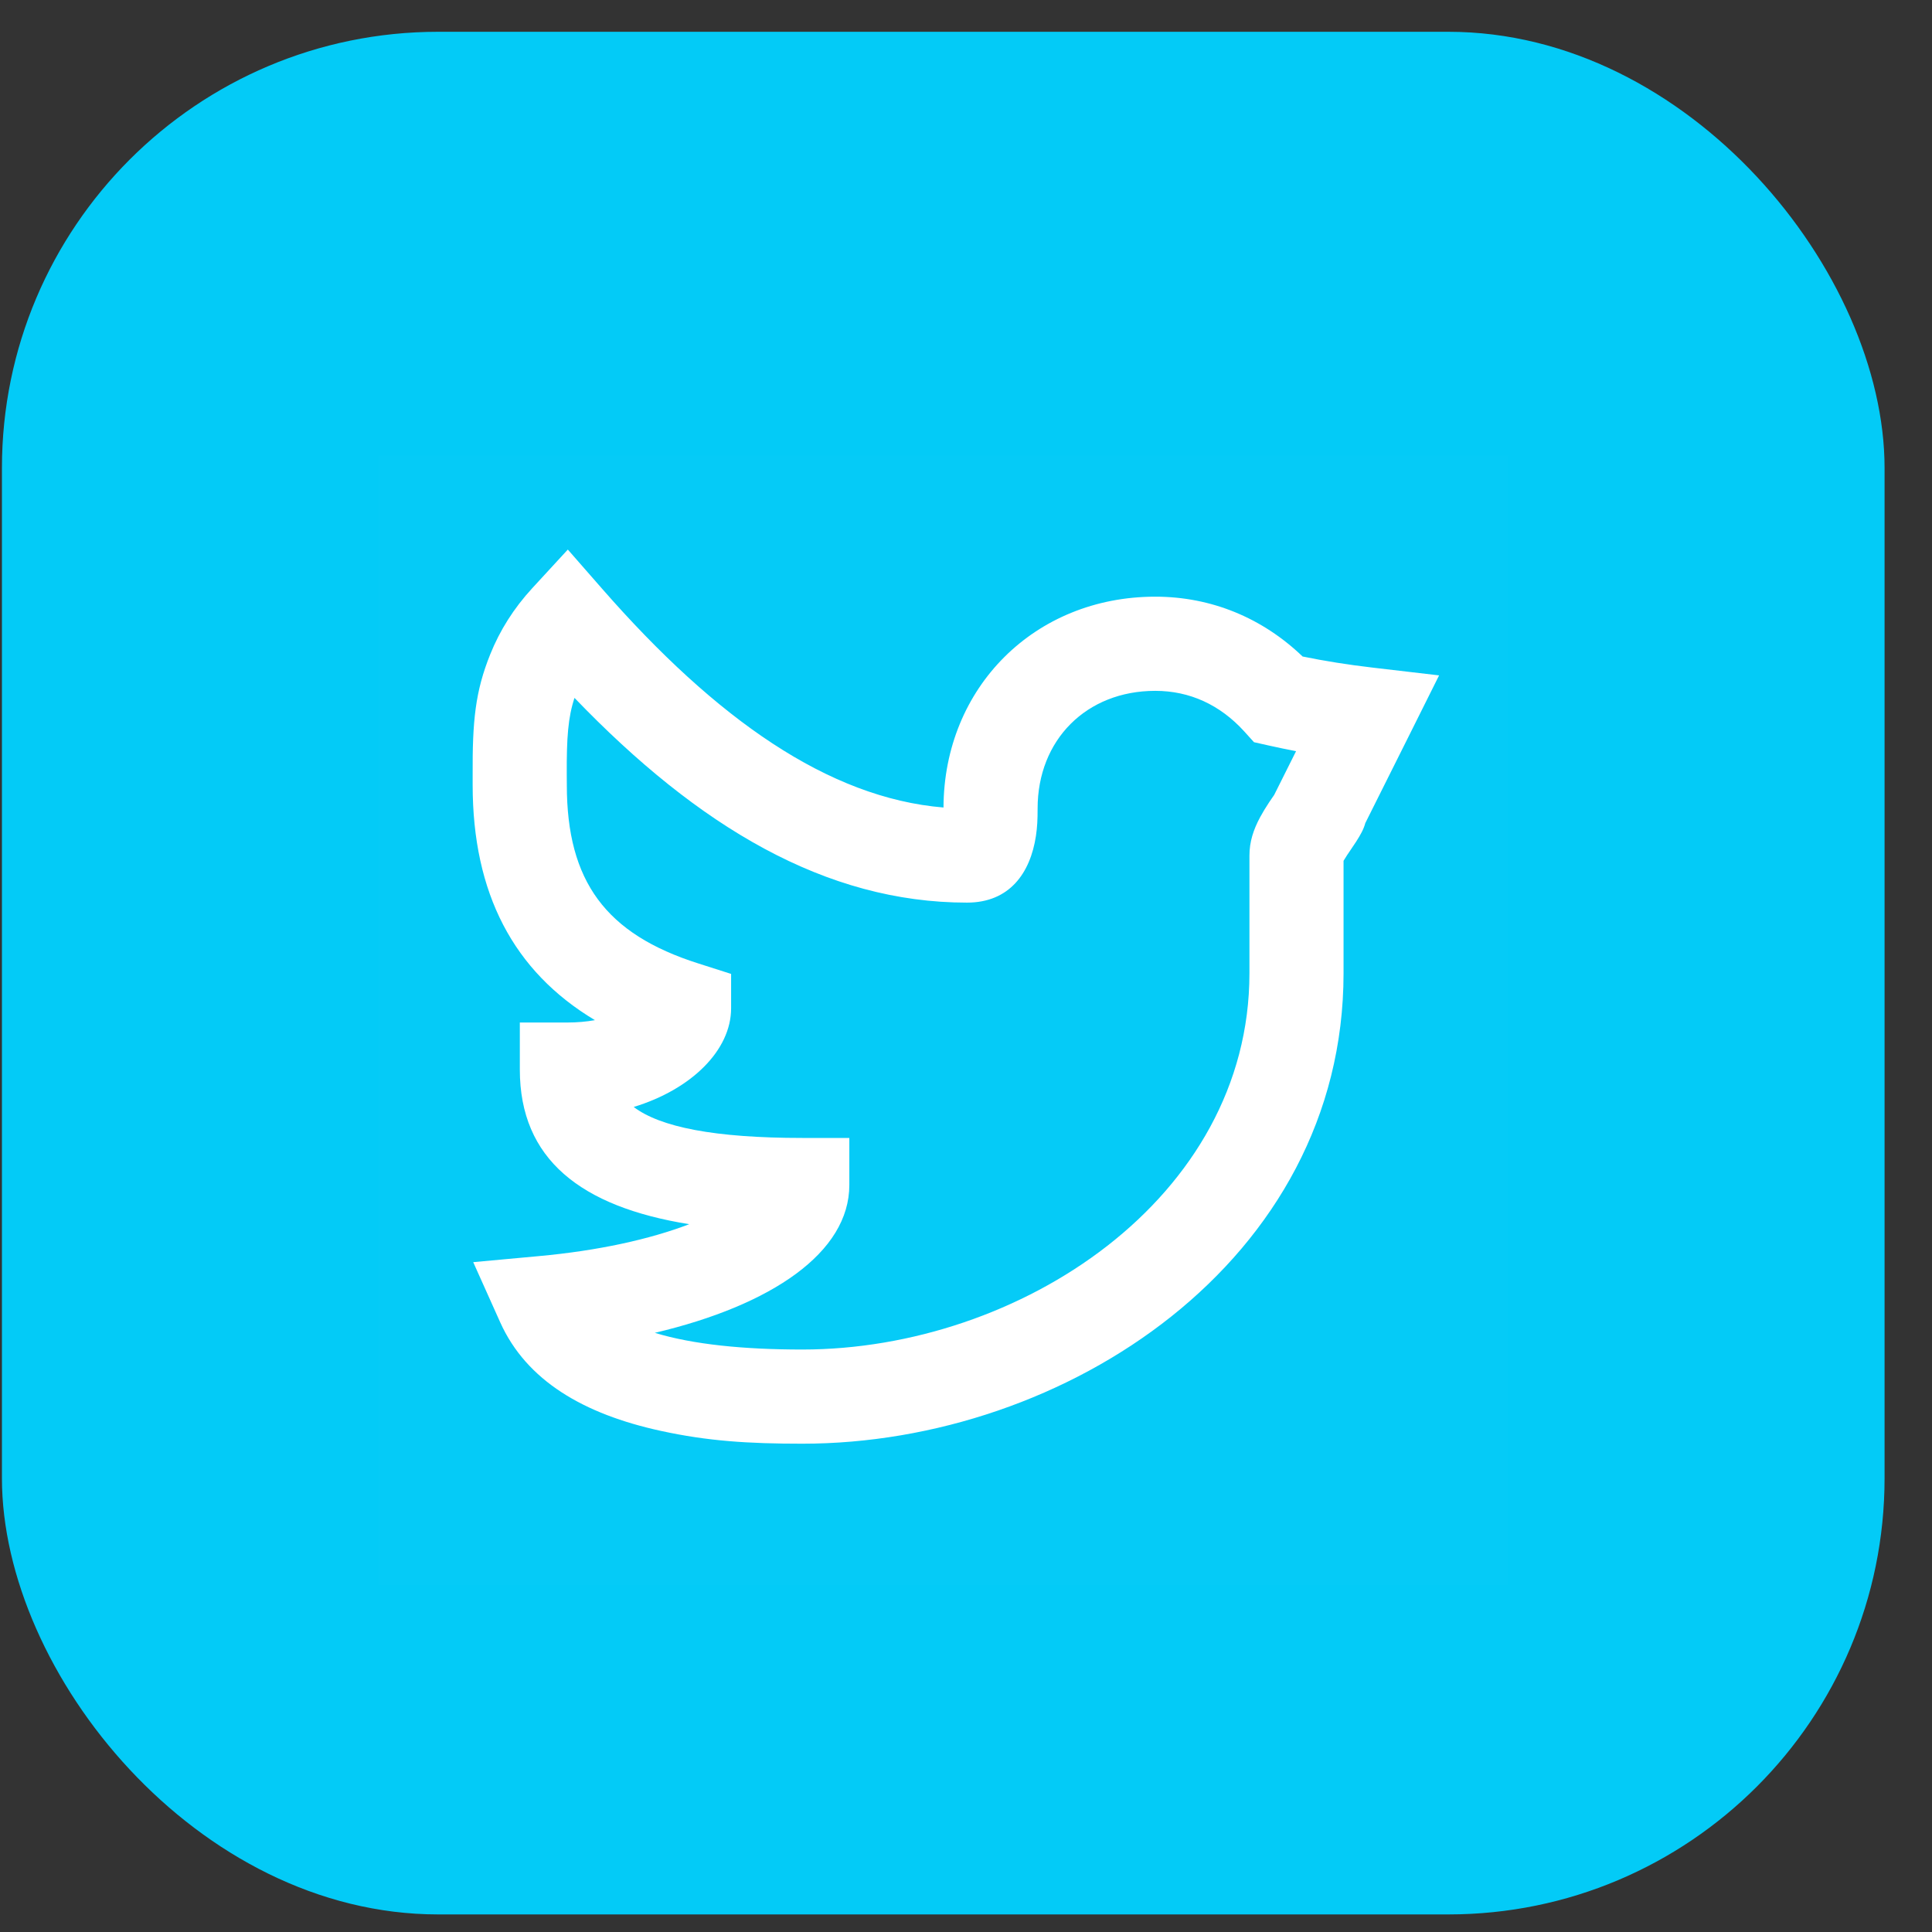 <svg width="31" height="31" viewBox="0 0 31 31" fill="none" xmlns="http://www.w3.org/2000/svg">
<rect x="0" y="0" width="31" height="31" fill="#333333" stroke="none"/>
<rect x="0.031" y="0.51" width="30.208" height="30.208" rx="7" fill="#03CBF7"/>
<rect x="6.073" y="7.307" width="18.125" height="18.125" fill="white" fill-opacity="0.01"/>
<path fill-rule="evenodd" clip-rule="evenodd" d="M23.091 10.837L22.023 10.712C21.627 10.666 21.253 10.606 20.901 10.534C20.258 9.917 19.439 9.574 18.537 9.574C16.602 9.574 15.146 11.031 15.139 12.957C13.296 12.804 11.491 11.538 9.665 9.451L9.111 8.818L8.541 9.437C8.242 9.762 8.02 10.116 7.866 10.499C7.626 11.097 7.579 11.565 7.584 12.442C7.584 12.521 7.584 12.521 7.584 12.595C7.584 14.334 8.239 15.587 9.546 16.369C9.412 16.393 9.262 16.407 9.096 16.407H8.341V17.162C8.341 18.598 9.317 19.363 11.059 19.643C10.424 19.886 9.598 20.068 8.646 20.155L7.593 20.252L8.026 21.217C8.447 22.154 9.367 22.69 10.602 22.959C11.353 23.123 12.009 23.165 12.873 23.165C17.091 23.165 21.558 20.232 21.558 15.616V13.812C21.573 13.786 21.593 13.754 21.62 13.713C21.621 13.712 21.625 13.705 21.632 13.696C21.66 13.654 21.734 13.546 21.758 13.508C21.831 13.394 21.88 13.307 21.907 13.207C22.142 12.738 22.377 12.269 22.611 11.799L23.091 10.837ZM20.121 11.909L20.353 11.961C20.498 11.994 20.645 12.024 20.796 12.053L20.505 12.635L20.445 12.755C20.432 12.773 20.418 12.794 20.405 12.813C20.386 12.841 20.37 12.866 20.363 12.875C20.307 12.96 20.261 13.035 20.219 13.113C20.112 13.313 20.048 13.506 20.048 13.728V15.616C20.048 19.231 16.357 21.654 12.873 21.654C11.935 21.654 11.119 21.573 10.507 21.386C12.385 20.943 13.628 20.096 13.628 19.014V18.259H12.873C11.464 18.259 10.594 18.085 10.168 17.762C11.097 17.479 11.731 16.849 11.731 16.179V15.627L11.205 15.459C9.721 14.988 9.095 14.142 9.095 12.595C9.095 12.514 9.095 12.514 9.094 12.433C9.091 11.831 9.115 11.511 9.218 11.198C11.209 13.27 13.252 14.483 15.516 14.483C16.2 14.483 16.532 14.007 16.622 13.414C16.644 13.265 16.649 13.152 16.649 12.973C16.649 11.872 17.432 11.085 18.537 11.085C19.09 11.085 19.575 11.309 19.962 11.733L20.121 11.909Z" fill="white"/>
</svg>
